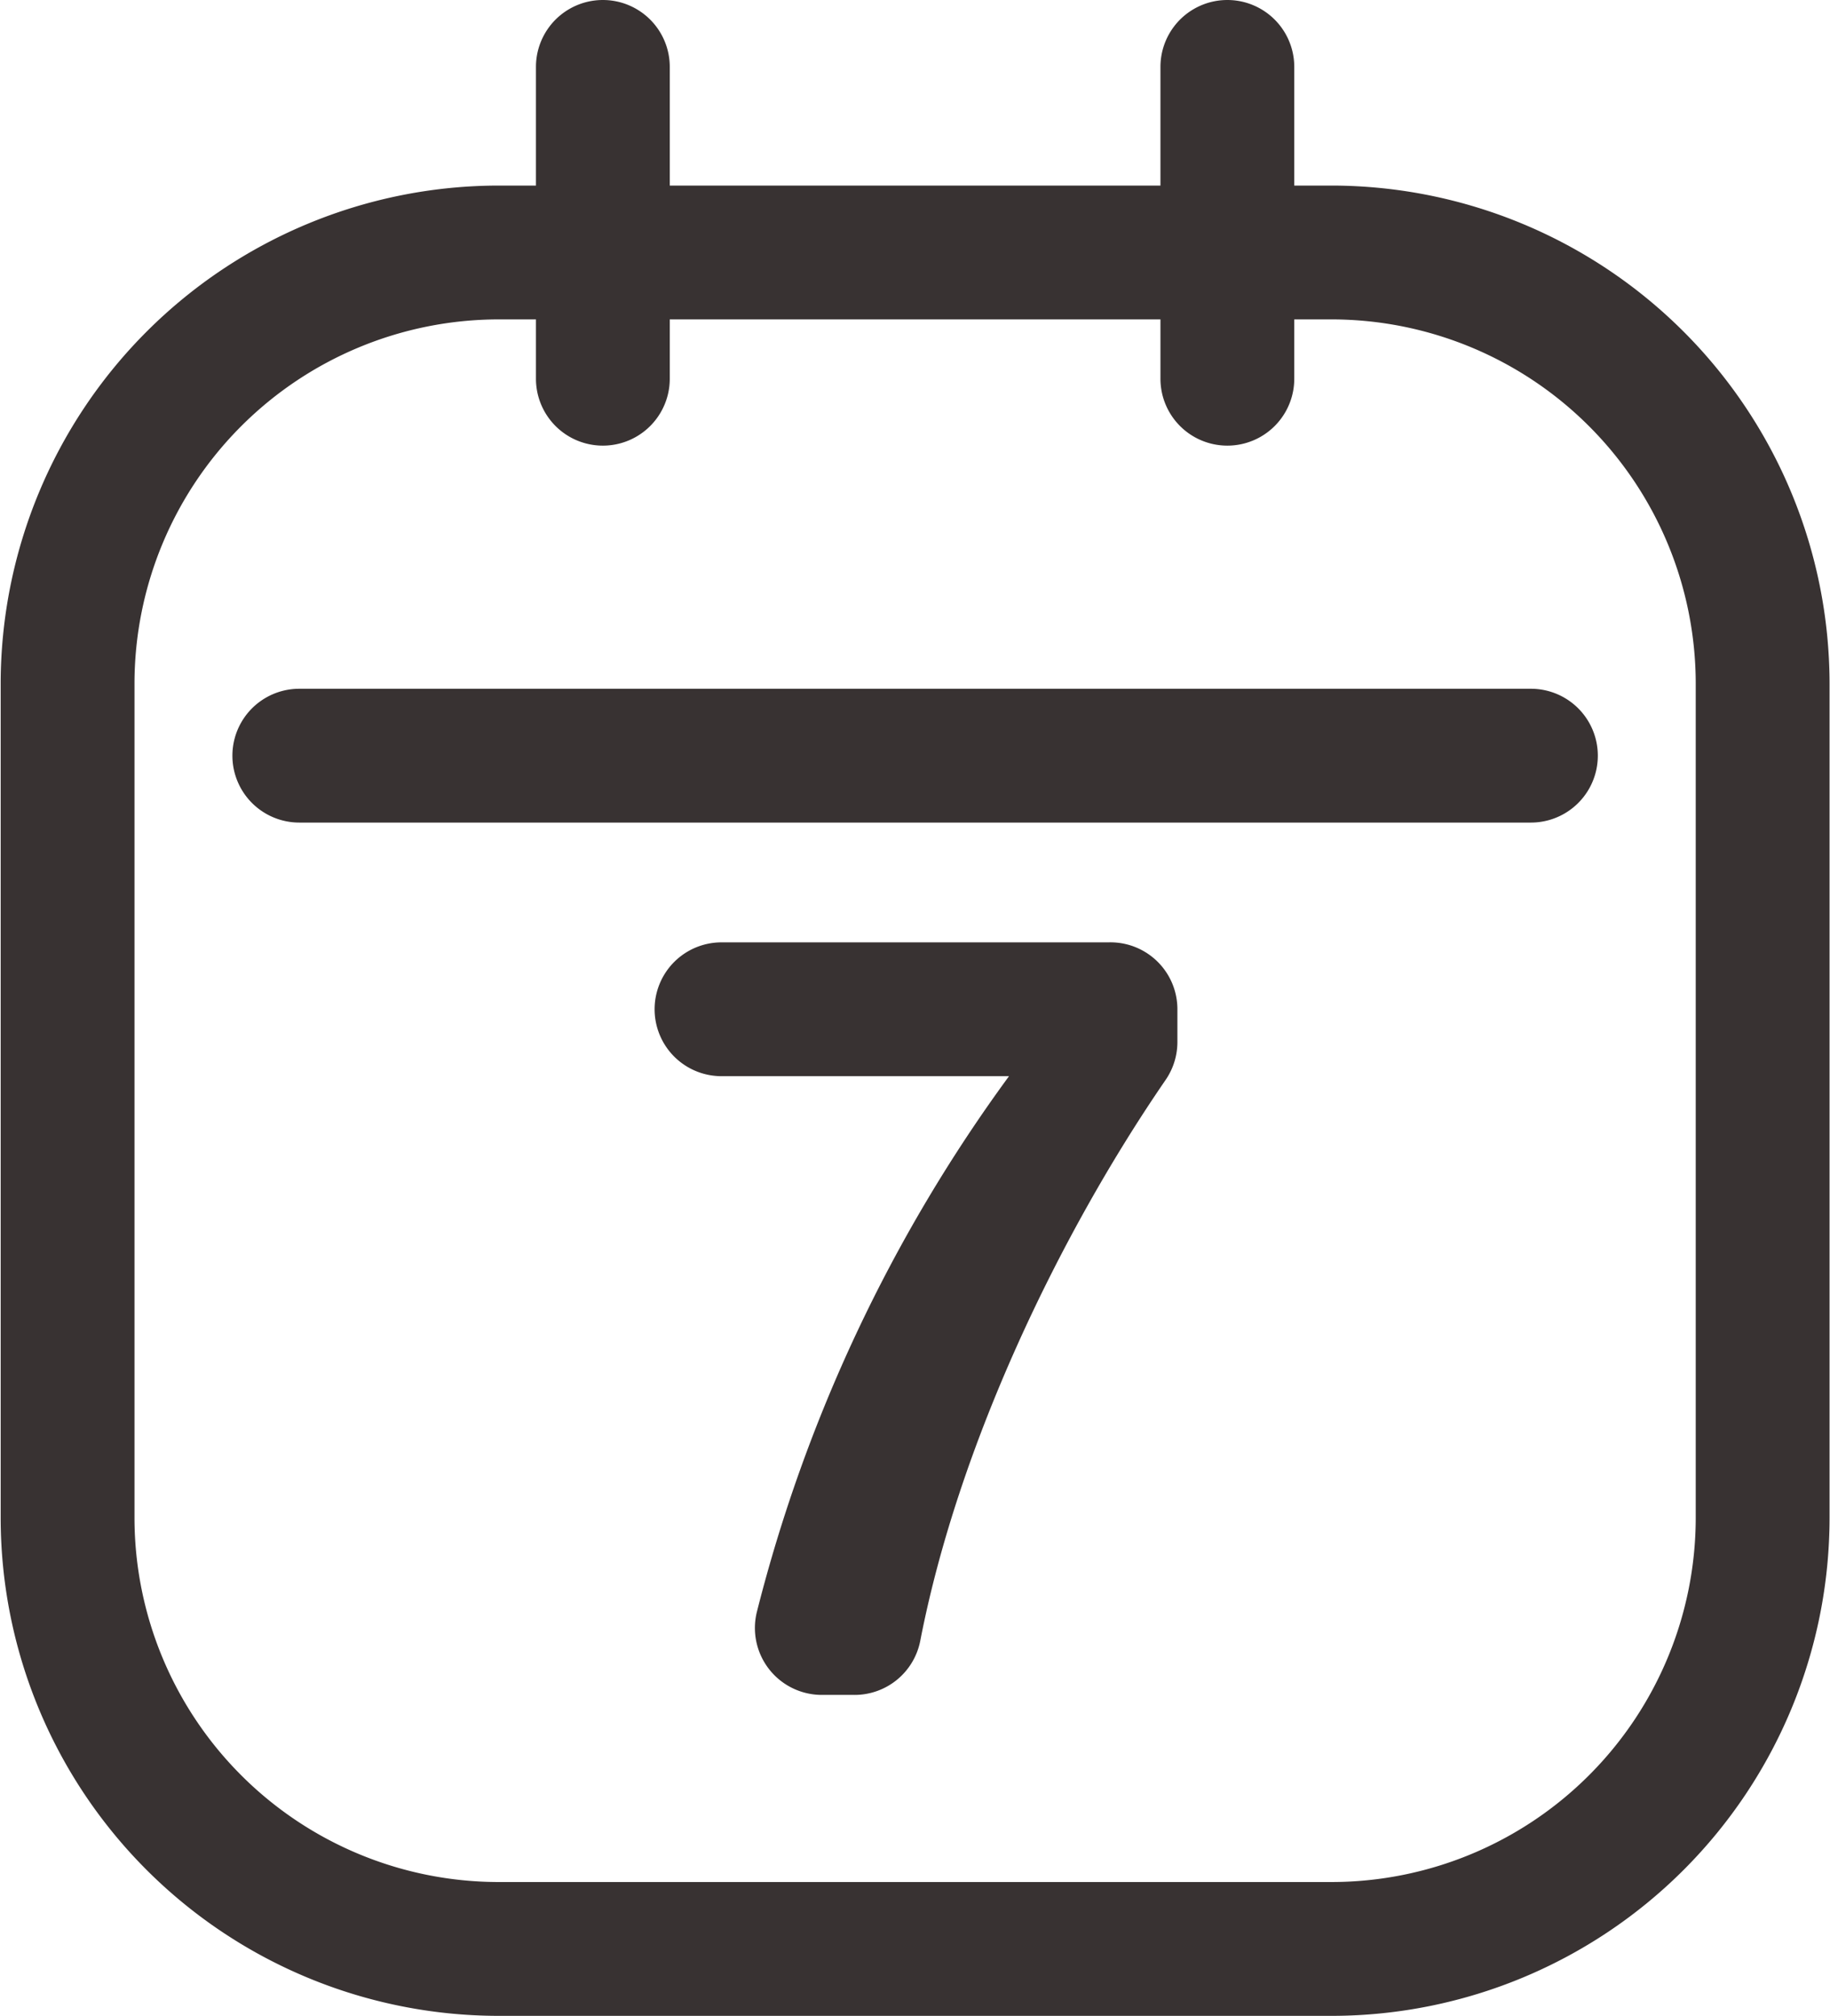 <svg xmlns="http://www.w3.org/2000/svg" viewBox="0 0 82.05 90.38">
  <g>
    <path d="M214.71,47.13H213V41.81a3,3,0,0,0-6,0v5.32H185V41.81a3,3,0,0,0-6,0v5.32h-1.73A22.35,22.35,0,0,0,155,69.45v37.42a22.34,22.34,0,0,0,22.32,22.32h37.42A22.34,22.34,0,0,0,237,106.87V69.45A22.35,22.35,0,0,0,214.71,47.13ZM231,106.87a16.34,16.34,0,0,1-16.32,16.32H177.29A16.34,16.34,0,0,1,161,106.87V69.45a16.34,16.34,0,0,1,16.32-16.32H179v2.66a3,3,0,0,0,6,0V53.13h22v2.66a3,3,0,0,0,6,0V53.13h1.73A16.34,16.34,0,0,1,231,69.45Z" transform="translate(-154.97 -38.81)" style="fill: #383232"/>
    <path d="M223.61,69.69H168.39a3,3,0,0,0,0,6h55.22a3,3,0,0,0,0-6Z" transform="translate(-154.97 -38.81)" style="fill: #383232"/>
    <path d="M204.68,81.06H187.32a3,3,0,1,0,0,6h12.89a69.4,69.4,0,0,0-11.3,24,3,3,0,0,0,2.94,3.74h1.38a3,3,0,0,0,3-2.42c1.71-8.81,6.26-18.25,11-25.15a3,3,0,0,0,.53-1.7v-1.5A3,3,0,0,0,204.68,81.06Z" transform="translate(-154.97 -38.81)" style="fill: #383232"/>
  </g>
</svg>
